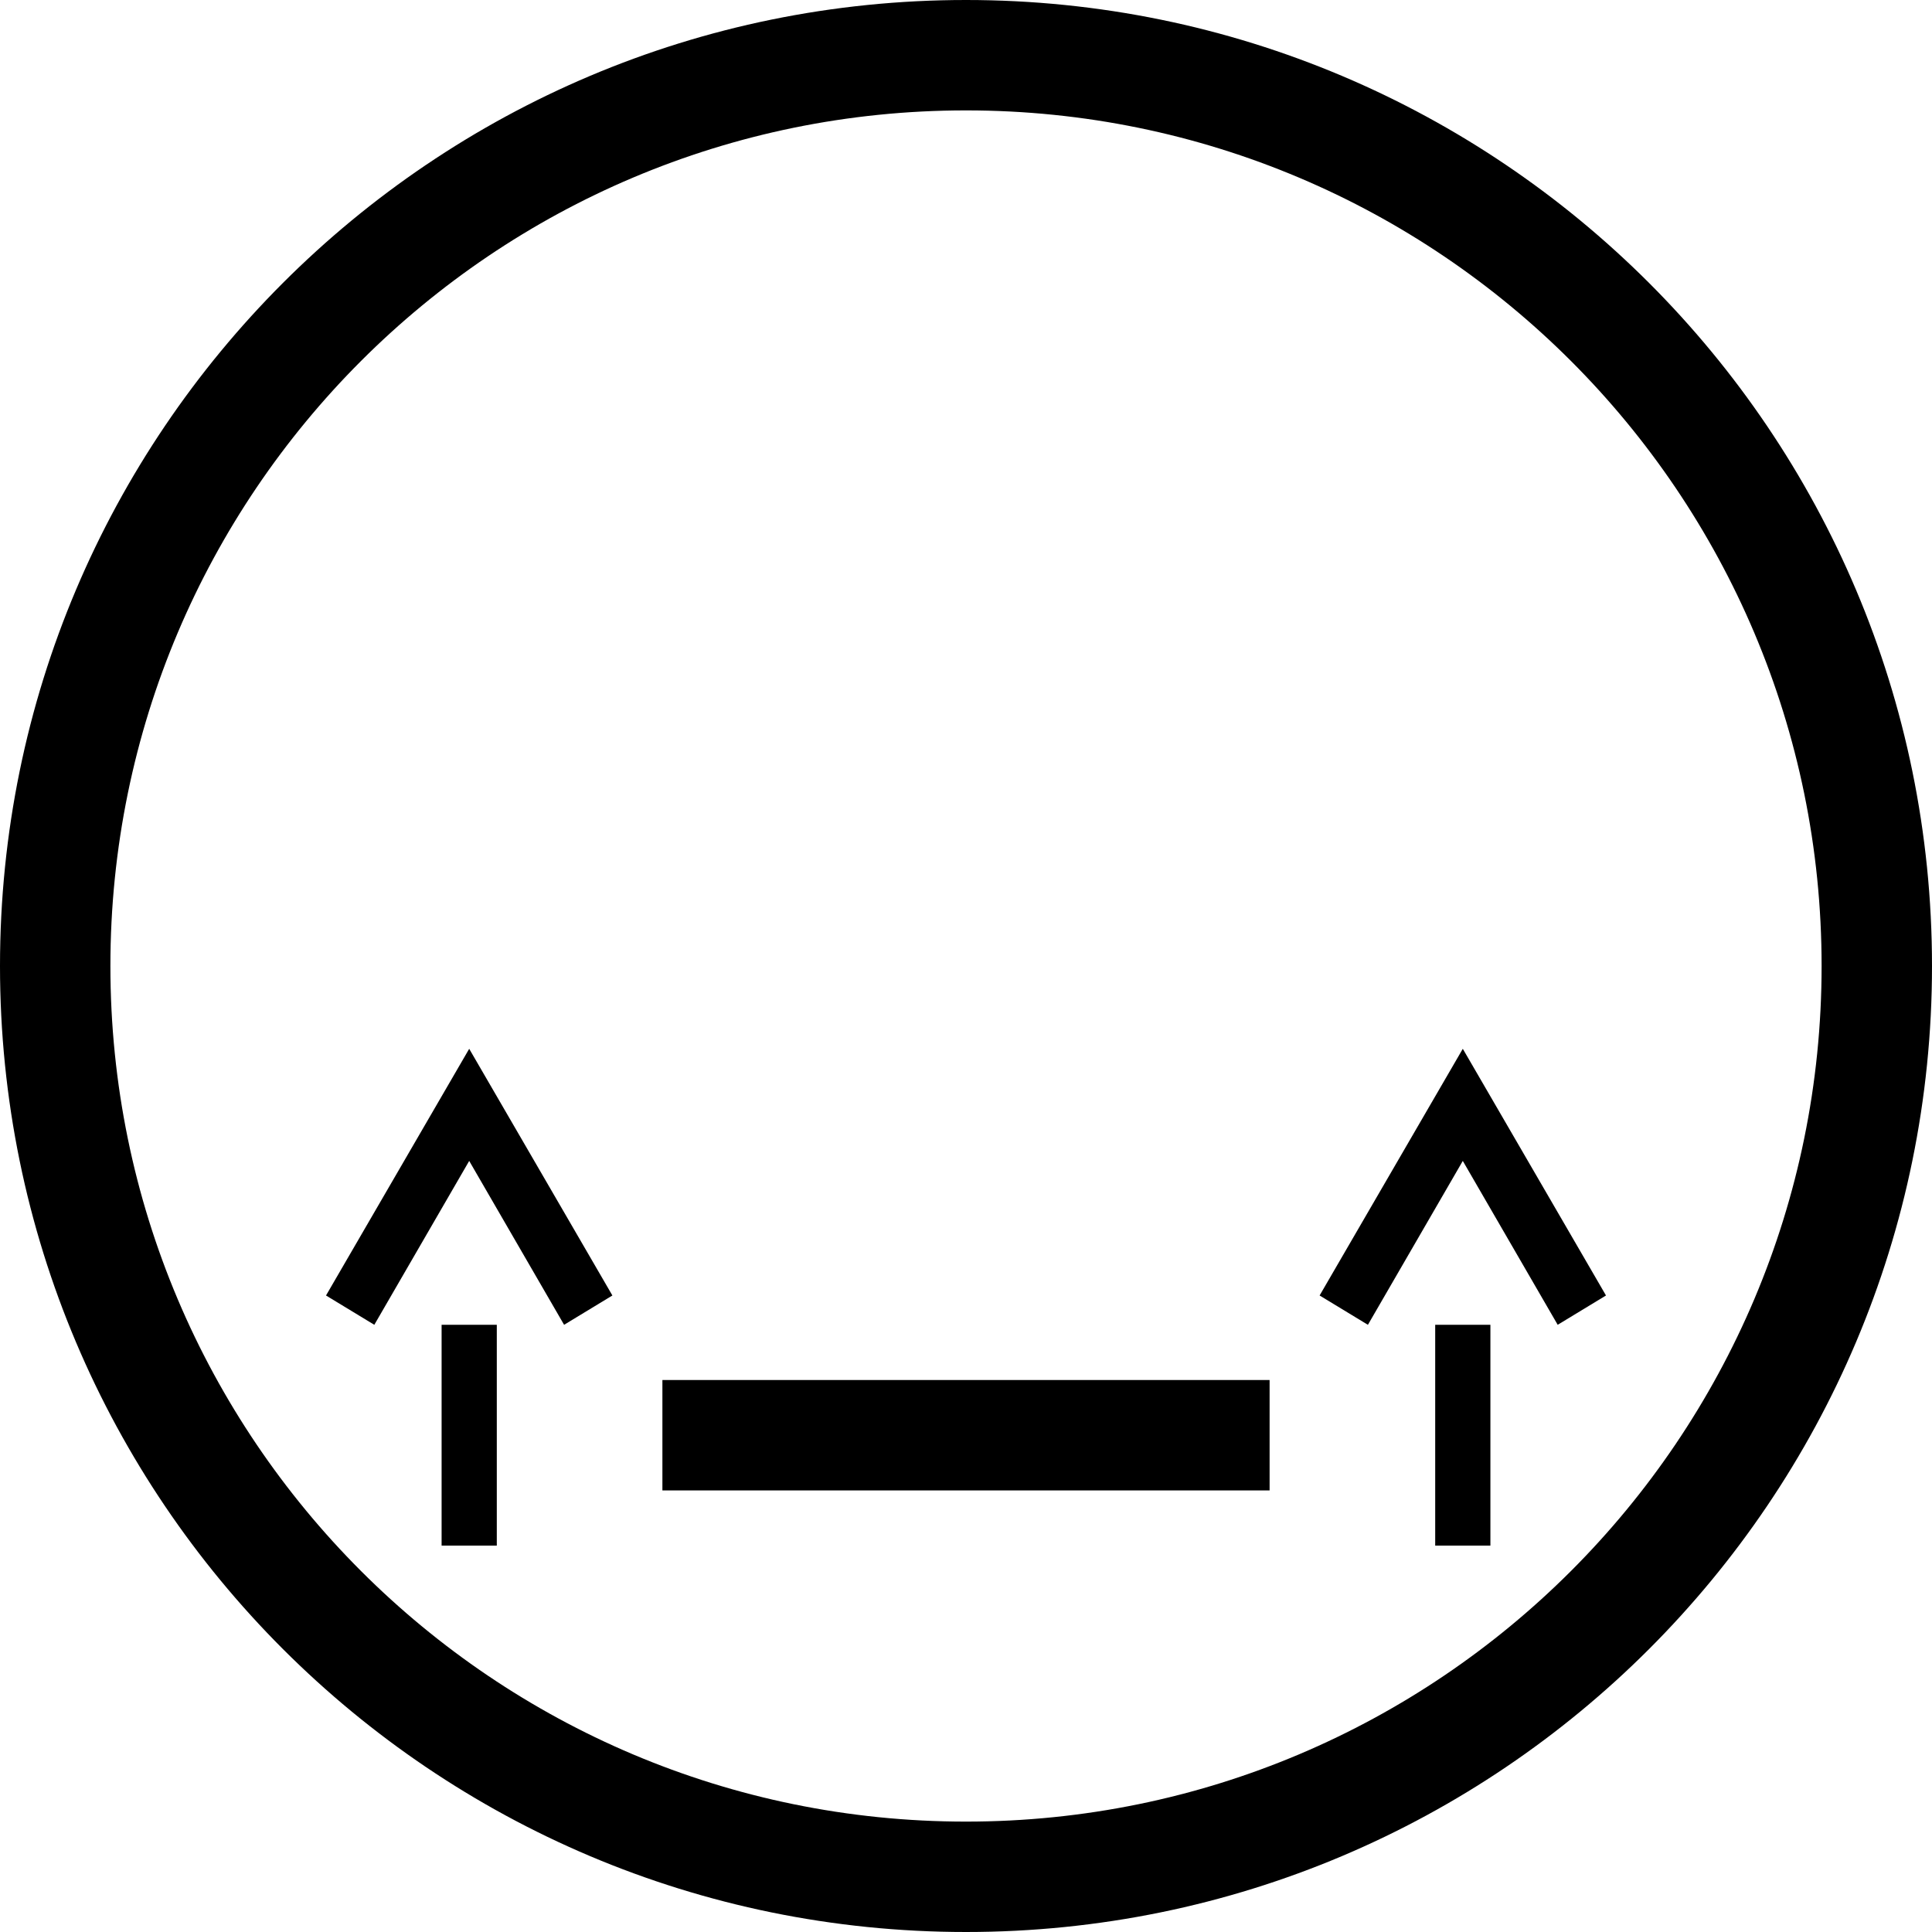 <svg xmlns="http://www.w3.org/2000/svg" version="1.0" width="35" height="35"><path d="M17.5 0C7.835 0 0 7.835 0 17.5S7.835 35 17.5 35 35 27.165 35 17.5 27.165 0 17.5 0zm0 2C26.06 2 33 8.94 33 17.5 33 26.06 26.06 33 17.5 33 8.94 33 2 26.06 2 17.5 2 8.94 8.94 2 17.5 2z"/><path d="M12 25h11v2H12zM8 24h1v4H8zM26 24h1v4h-1zM26.5 19l-2.594 4.469.875.531 1.719-2.969L28.219 24l.875-.531L26.5 19zM8.5 19l-2.594 4.469.875.531L8.5 21.031 10.219 24l.875-.531L8.5 19z"/></svg>